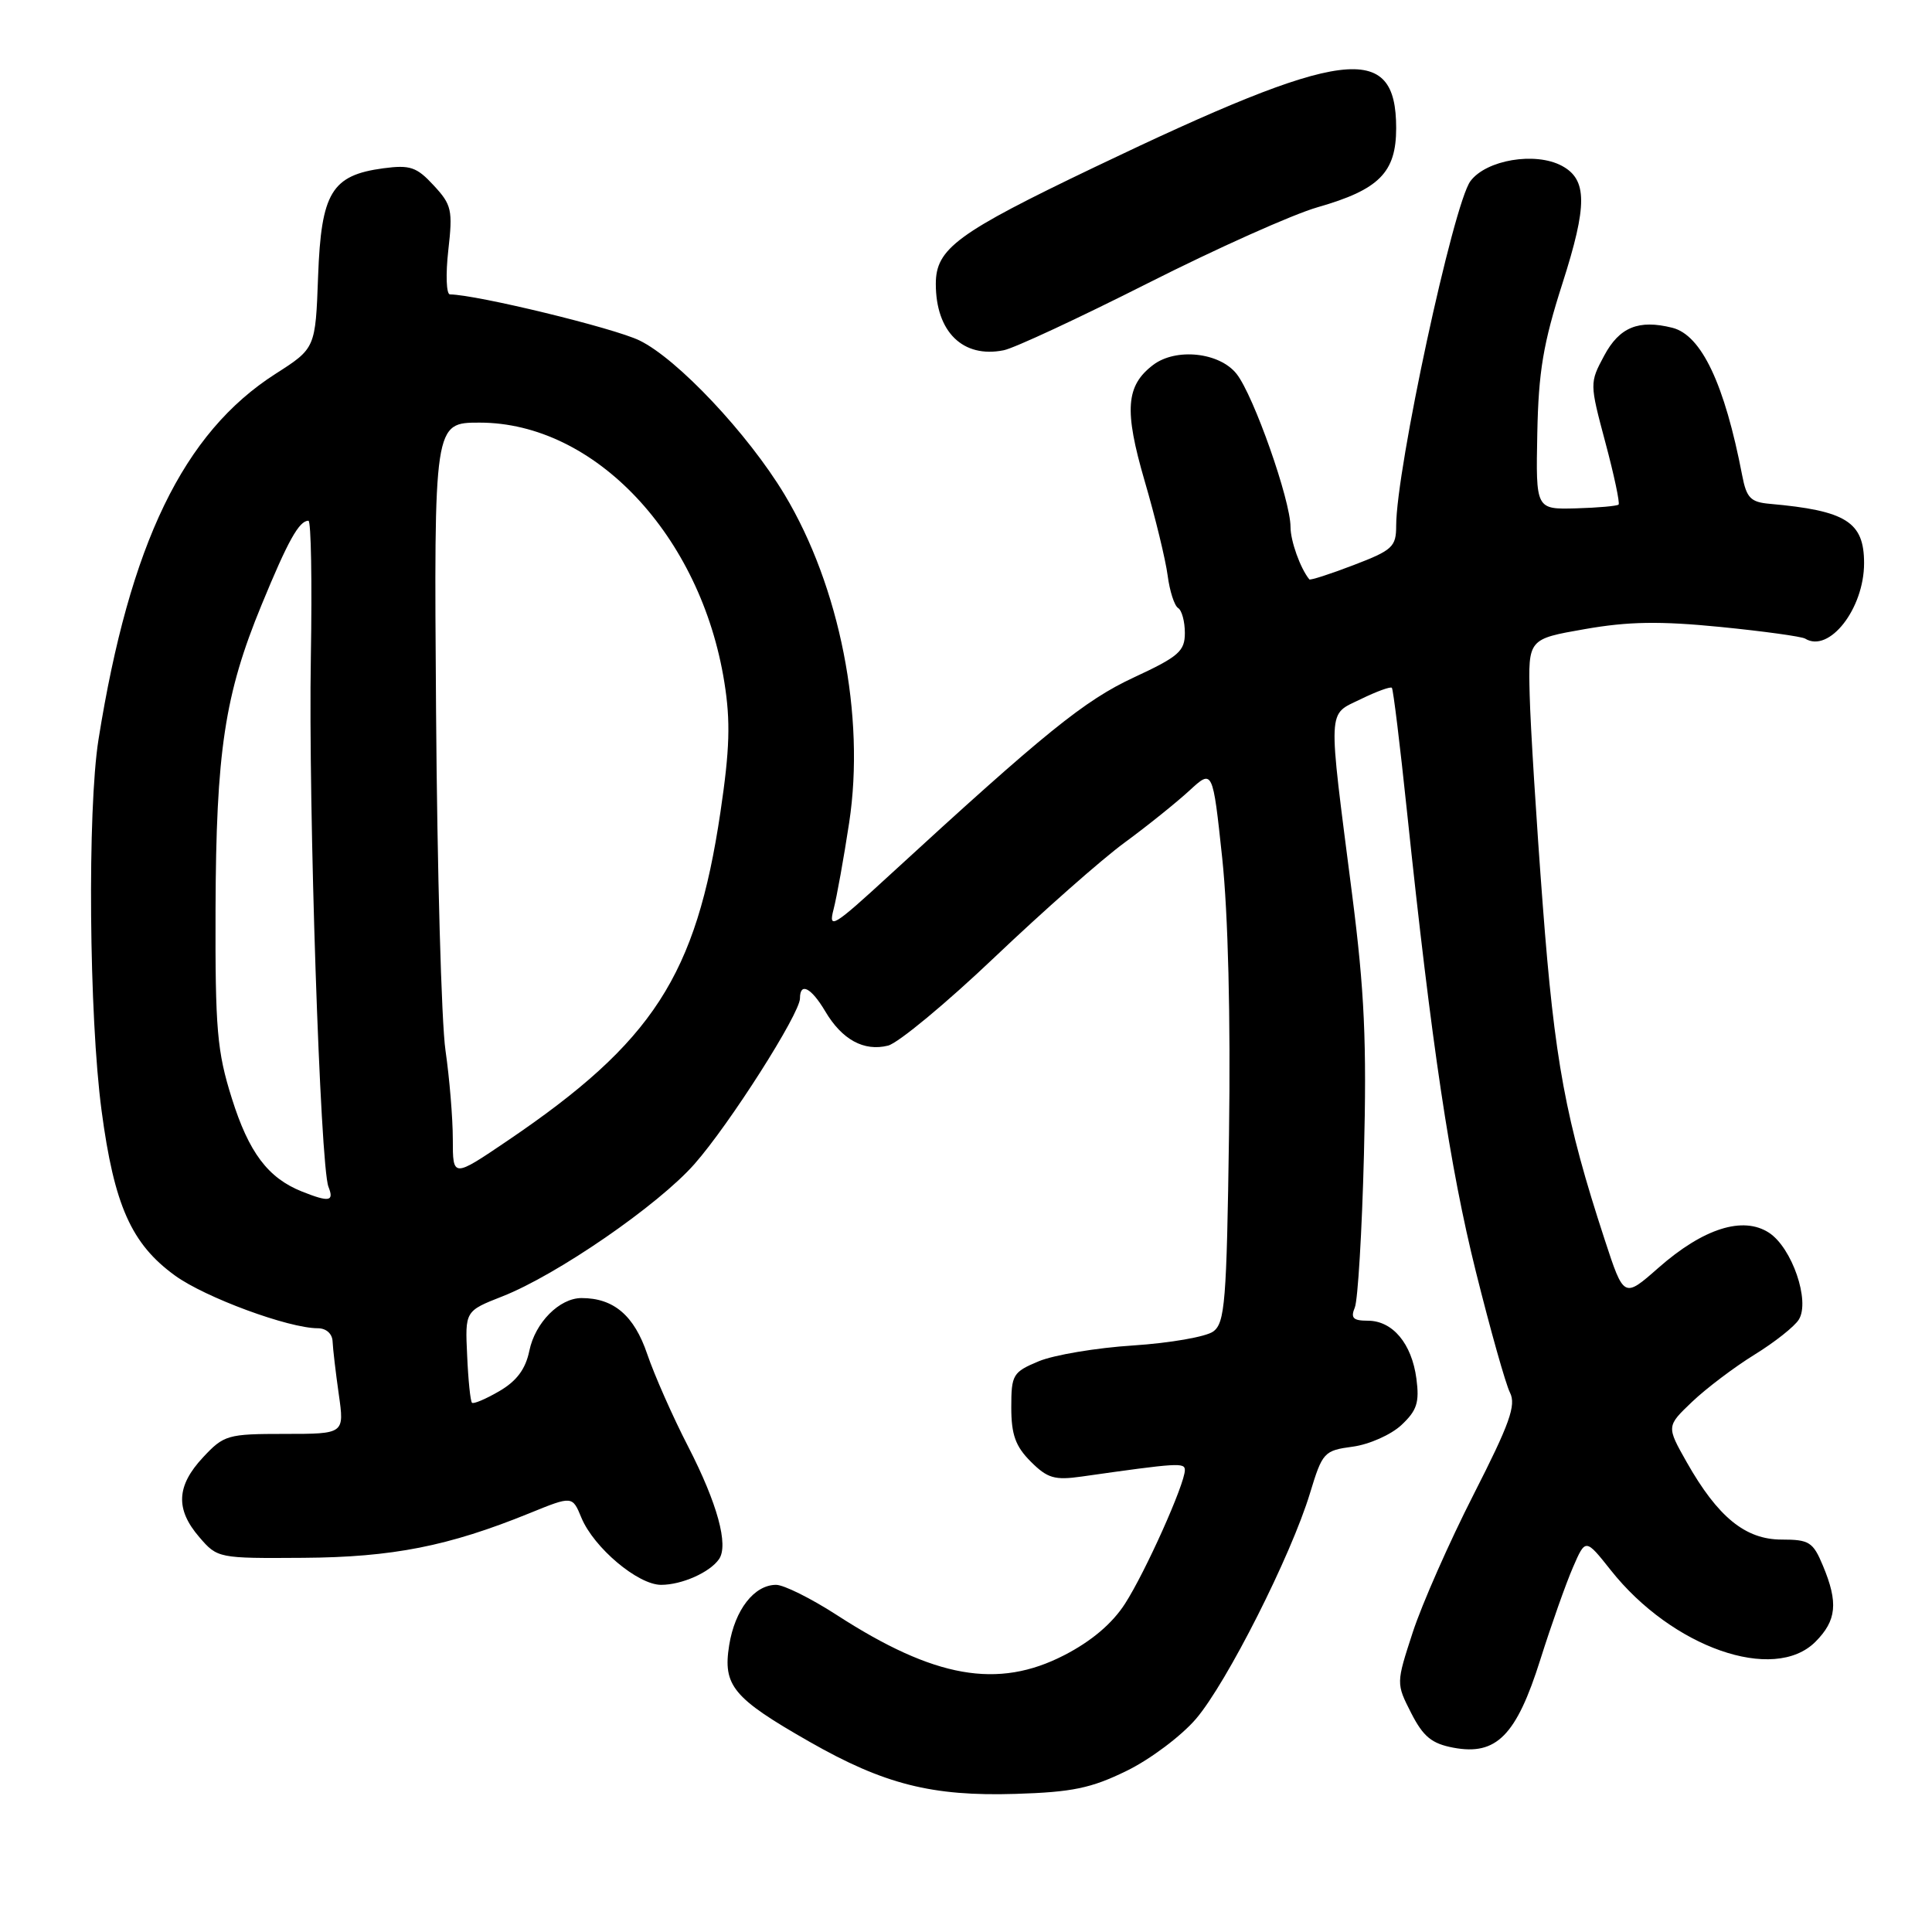 <?xml version="1.0" encoding="UTF-8" standalone="no"?>
<!DOCTYPE svg PUBLIC "-//W3C//DTD SVG 1.1//EN" "http://www.w3.org/Graphics/SVG/1.1/DTD/svg11.dtd" >
<svg xmlns="http://www.w3.org/2000/svg" xmlns:xlink="http://www.w3.org/1999/xlink" version="1.1" viewBox="0 0 256 256">
 <g >
 <path fill="currentColor"
d=" M 149.28 234.65 C 152.40 233.13 156.54 230.02 158.48 227.75 C 162.55 222.99 171.07 206.14 173.58 197.86 C 175.23 192.43 175.44 192.20 179.25 191.69 C 181.42 191.40 184.32 190.11 185.69 188.83 C 187.75 186.90 188.10 185.84 187.68 182.67 C 187.06 178.02 184.53 175.00 181.24 175.00 C 179.29 175.00 178.94 174.64 179.52 173.25 C 179.92 172.29 180.47 163.18 180.73 153.00 C 181.11 138.11 180.81 131.38 179.16 118.50 C 175.92 93.23 175.85 94.82 180.31 92.64 C 182.40 91.62 184.26 90.94 184.43 91.14 C 184.61 91.34 185.51 98.70 186.43 107.50 C 189.70 138.59 192.11 154.65 195.56 168.50 C 197.48 176.20 199.51 183.41 200.08 184.53 C 200.92 186.20 200.04 188.65 195.26 198.03 C 192.04 204.34 188.42 212.55 187.20 216.28 C 184.99 223.06 184.99 223.06 186.99 226.99 C 188.59 230.12 189.71 231.04 192.59 231.58 C 198.28 232.65 200.93 229.97 204.10 219.91 C 205.56 215.29 207.51 209.78 208.43 207.67 C 210.09 203.84 210.09 203.84 213.43 208.05 C 221.55 218.31 235.05 223.04 240.55 217.55 C 243.36 214.73 243.60 212.37 241.55 207.47 C 240.24 204.32 239.73 204.00 236.07 204.00 C 231.27 204.00 227.62 201.02 223.50 193.75 C 220.81 188.99 220.81 188.99 224.21 185.75 C 226.09 183.96 229.81 181.15 232.48 179.50 C 235.16 177.85 237.81 175.75 238.36 174.84 C 239.87 172.38 237.45 165.34 234.41 163.35 C 230.96 161.09 225.69 162.76 219.73 168.01 C 215.17 172.02 215.17 172.02 212.63 164.26 C 207.44 148.40 205.99 140.57 204.43 120.00 C 203.57 108.72 202.79 96.16 202.69 92.09 C 202.50 84.67 202.50 84.67 210.00 83.36 C 215.75 82.35 219.94 82.28 227.93 83.07 C 233.67 83.64 238.73 84.34 239.19 84.62 C 242.37 86.58 247.00 80.66 247.00 74.62 C 247.00 69.15 244.62 67.66 234.51 66.76 C 231.97 66.54 231.42 65.98 230.85 63.00 C 228.52 50.88 225.45 44.40 221.59 43.43 C 217.12 42.31 214.58 43.35 212.56 47.13 C 210.63 50.73 210.63 50.80 212.72 58.63 C 213.88 62.96 214.66 66.66 214.47 66.86 C 214.28 67.05 211.73 67.28 208.81 67.36 C 203.50 67.50 203.50 67.50 203.70 57.41 C 203.86 49.23 204.49 45.48 207.03 37.56 C 210.36 27.17 210.34 23.79 206.95 21.97 C 203.43 20.09 196.94 21.18 194.84 24.00 C 192.57 27.06 185.00 62.18 185.00 69.67 C 185.00 72.46 184.51 72.91 179.35 74.88 C 176.25 76.07 173.61 76.92 173.49 76.77 C 172.29 75.29 171.00 71.68 171.00 69.82 C 171.00 66.28 166.12 52.42 163.86 49.55 C 161.60 46.68 155.82 46.06 152.79 48.36 C 149.18 51.11 148.94 54.34 151.66 63.69 C 153.08 68.53 154.45 74.19 154.72 76.26 C 154.99 78.32 155.61 80.26 156.11 80.57 C 156.60 80.87 157.00 82.36 157.00 83.87 C 157.00 86.29 156.19 87.00 150.25 89.76 C 143.70 92.80 138.46 97.05 117.83 116.00 C 110.42 122.81 109.74 123.22 110.45 120.50 C 110.88 118.85 111.81 113.67 112.52 109.00 C 114.67 94.89 111.27 77.70 103.95 65.52 C 99.11 57.48 89.75 47.54 84.73 45.11 C 81.31 43.45 63.18 39.05 59.62 39.01 C 59.14 39.00 59.04 36.38 59.40 33.18 C 60.01 27.83 59.85 27.13 57.46 24.56 C 55.21 22.12 54.34 21.83 50.79 22.30 C 43.94 23.22 42.56 25.51 42.15 36.60 C 41.80 46.15 41.80 46.15 36.50 49.54 C 24.30 57.35 17.19 72.03 13.05 98.00 C 11.57 107.31 11.79 134.66 13.46 147.17 C 15.13 159.73 17.41 164.83 23.19 169.02 C 27.20 171.93 38.24 176.00 42.11 176.00 C 43.22 176.00 44.03 176.72 44.07 177.75 C 44.11 178.71 44.48 181.86 44.89 184.75 C 45.64 190.00 45.64 190.00 37.72 190.00 C 30.15 190.00 29.67 190.14 26.90 193.11 C 23.37 196.89 23.22 199.99 26.42 203.69 C 28.81 206.47 28.94 206.50 40.17 206.42 C 52.02 206.34 59.41 204.88 70.16 200.51 C 75.84 198.20 75.84 198.20 77.04 201.11 C 78.69 205.08 84.53 210.00 87.60 210.00 C 90.34 210.00 94.04 208.36 95.27 206.60 C 96.57 204.74 95.06 199.22 91.19 191.69 C 89.15 187.74 86.71 182.21 85.76 179.42 C 84.03 174.31 81.32 172.00 77.06 172.00 C 74.13 172.00 70.90 175.26 70.14 178.99 C 69.64 181.41 68.47 182.99 66.17 184.33 C 64.37 185.38 62.74 186.07 62.54 185.87 C 62.33 185.67 62.04 182.85 61.90 179.61 C 61.62 173.72 61.62 173.72 66.56 171.78 C 73.78 168.95 87.23 159.69 92.03 154.23 C 96.66 148.98 106.00 134.31 106.00 132.29 C 106.00 130.10 107.48 130.86 109.34 133.99 C 111.56 137.76 114.47 139.35 117.67 138.55 C 119.03 138.20 125.40 132.92 131.82 126.81 C 138.25 120.70 145.97 113.88 149.00 111.66 C 152.03 109.44 155.89 106.33 157.60 104.76 C 160.69 101.91 160.69 101.91 161.95 113.70 C 162.73 121.08 163.07 134.80 162.85 150.33 C 162.54 172.51 162.31 175.30 160.76 176.43 C 159.81 177.13 155.03 177.96 150.16 178.28 C 145.28 178.59 139.65 179.54 137.65 180.37 C 134.20 181.81 134.00 182.15 134.00 186.49 C 134.00 190.10 134.56 191.65 136.58 193.67 C 138.79 195.88 139.74 196.16 143.33 195.65 C 156.13 193.83 157.00 193.78 157.00 194.80 C 157.00 196.63 151.77 208.31 149.07 212.50 C 147.38 215.13 144.62 217.47 141.00 219.33 C 132.21 223.85 123.82 222.37 110.88 214.00 C 107.48 211.80 103.86 210.00 102.84 210.00 C 99.94 210.00 97.37 213.31 96.62 218.00 C 95.76 223.36 97.13 225.01 107.26 230.79 C 117.14 236.43 123.49 238.04 134.56 237.70 C 142.07 237.47 144.58 236.95 149.28 234.65 Z  M 152.09 37.53 C 161.21 32.92 171.33 28.39 174.59 27.46 C 182.74 25.13 185.00 22.86 185.00 16.98 C 185.00 5.43 178.10 6.32 145.06 22.14 C 126.80 30.88 124.00 32.94 124.00 37.62 C 124.00 43.98 127.60 47.50 133.00 46.41 C 134.38 46.14 142.96 42.14 152.09 37.53 Z  M 40.00 157.88 C 35.51 156.09 32.97 152.71 30.72 145.54 C 28.76 139.32 28.51 136.40 28.56 120.50 C 28.63 99.55 29.77 92.02 34.66 80.15 C 38.16 71.64 39.63 69.00 40.87 69.00 C 41.22 69.00 41.36 77.11 41.19 87.03 C 40.84 106.83 42.43 154.47 43.52 157.25 C 44.30 159.21 43.64 159.33 40.00 157.88 Z  M 60.00 150.97 C 60.00 148.17 59.56 142.87 59.03 139.19 C 58.49 135.51 57.93 115.29 57.78 94.25 C 57.50 56.00 57.50 56.00 63.55 56.00 C 78.79 56.00 92.87 70.94 95.98 90.40 C 96.81 95.58 96.70 99.27 95.46 107.62 C 92.24 129.28 86.54 138.08 67.25 151.15 C 60.00 156.06 60.00 156.06 60.00 150.97 Z "/>
</g>
</svg>